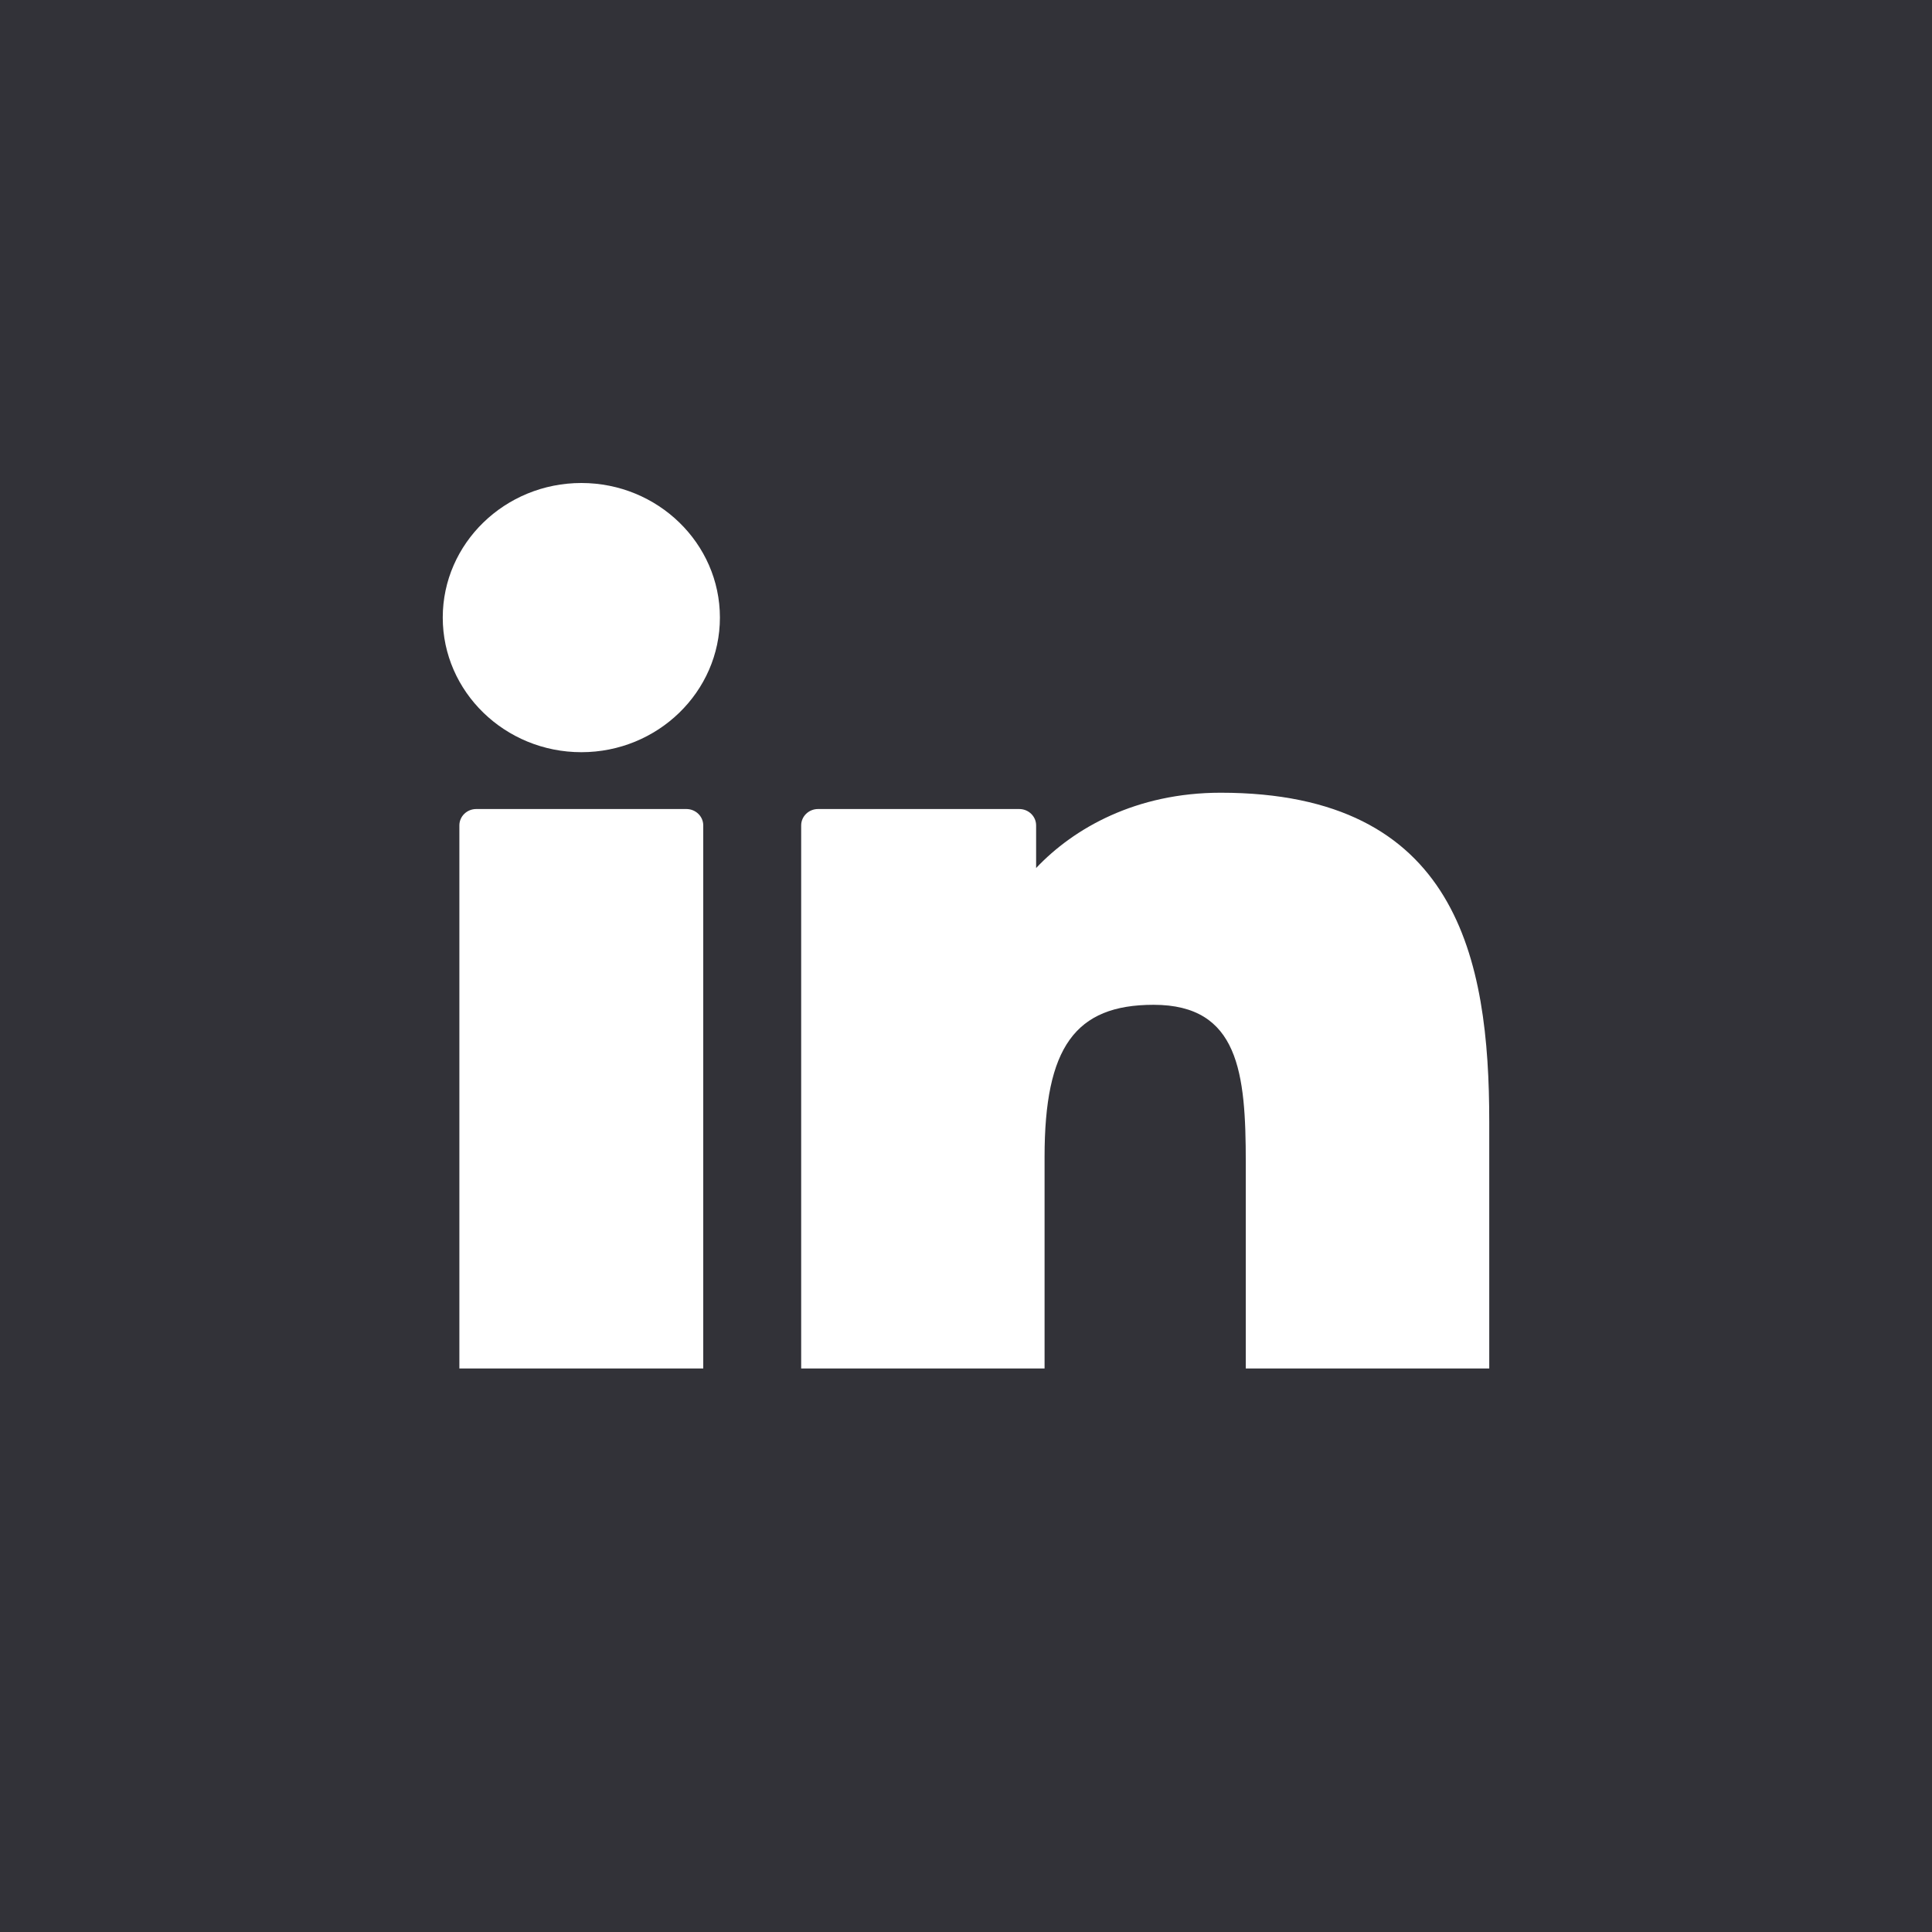 <svg width="48" height="48" viewBox="0 0 48 48" fill="none" xmlns="http://www.w3.org/2000/svg">
<rect width="48" height="48" fill="#323238"/>
<g clip-path="url(#clip0_61494:8)">
<path d="M17.052 20.1H11.833C11.601 20.1 11.413 20.282 11.413 20.507V36.801C11.413 37.026 11.601 37.208 11.833 37.208H17.052C17.284 37.208 17.472 37.026 17.472 36.801V20.507C17.472 20.282 17.284 20.1 17.052 20.1Z" fill="white"/>
<path d="M14.444 12C12.545 12 11 13.5 11 15.343C11 17.187 12.545 18.688 14.444 18.688C16.342 18.688 17.886 17.187 17.886 15.343C17.886 13.5 16.342 12 14.444 12Z" fill="white"/>
<path d="M30.328 19.695C28.232 19.695 26.682 20.571 25.742 21.566V20.507C25.742 20.282 25.555 20.1 25.323 20.1H20.324C20.093 20.1 19.905 20.282 19.905 20.507V36.801C19.905 37.026 20.093 37.208 20.324 37.208H25.532C25.764 37.208 25.952 37.026 25.952 36.801V28.739C25.952 26.023 26.711 24.964 28.66 24.964C30.782 24.964 30.951 26.661 30.951 28.879V36.801C30.951 37.026 31.139 37.208 31.37 37.208H36.581C36.812 37.208 37 37.026 37 36.801V27.864C37 23.824 36.207 19.695 30.328 19.695Z" fill="white"/>
</g>
<defs>
<clipPath id="clip0_61494:8">
<rect width="26" height="22" fill="white" transform="translate(11 12)"/>
</clipPath>
</defs>
</svg>
